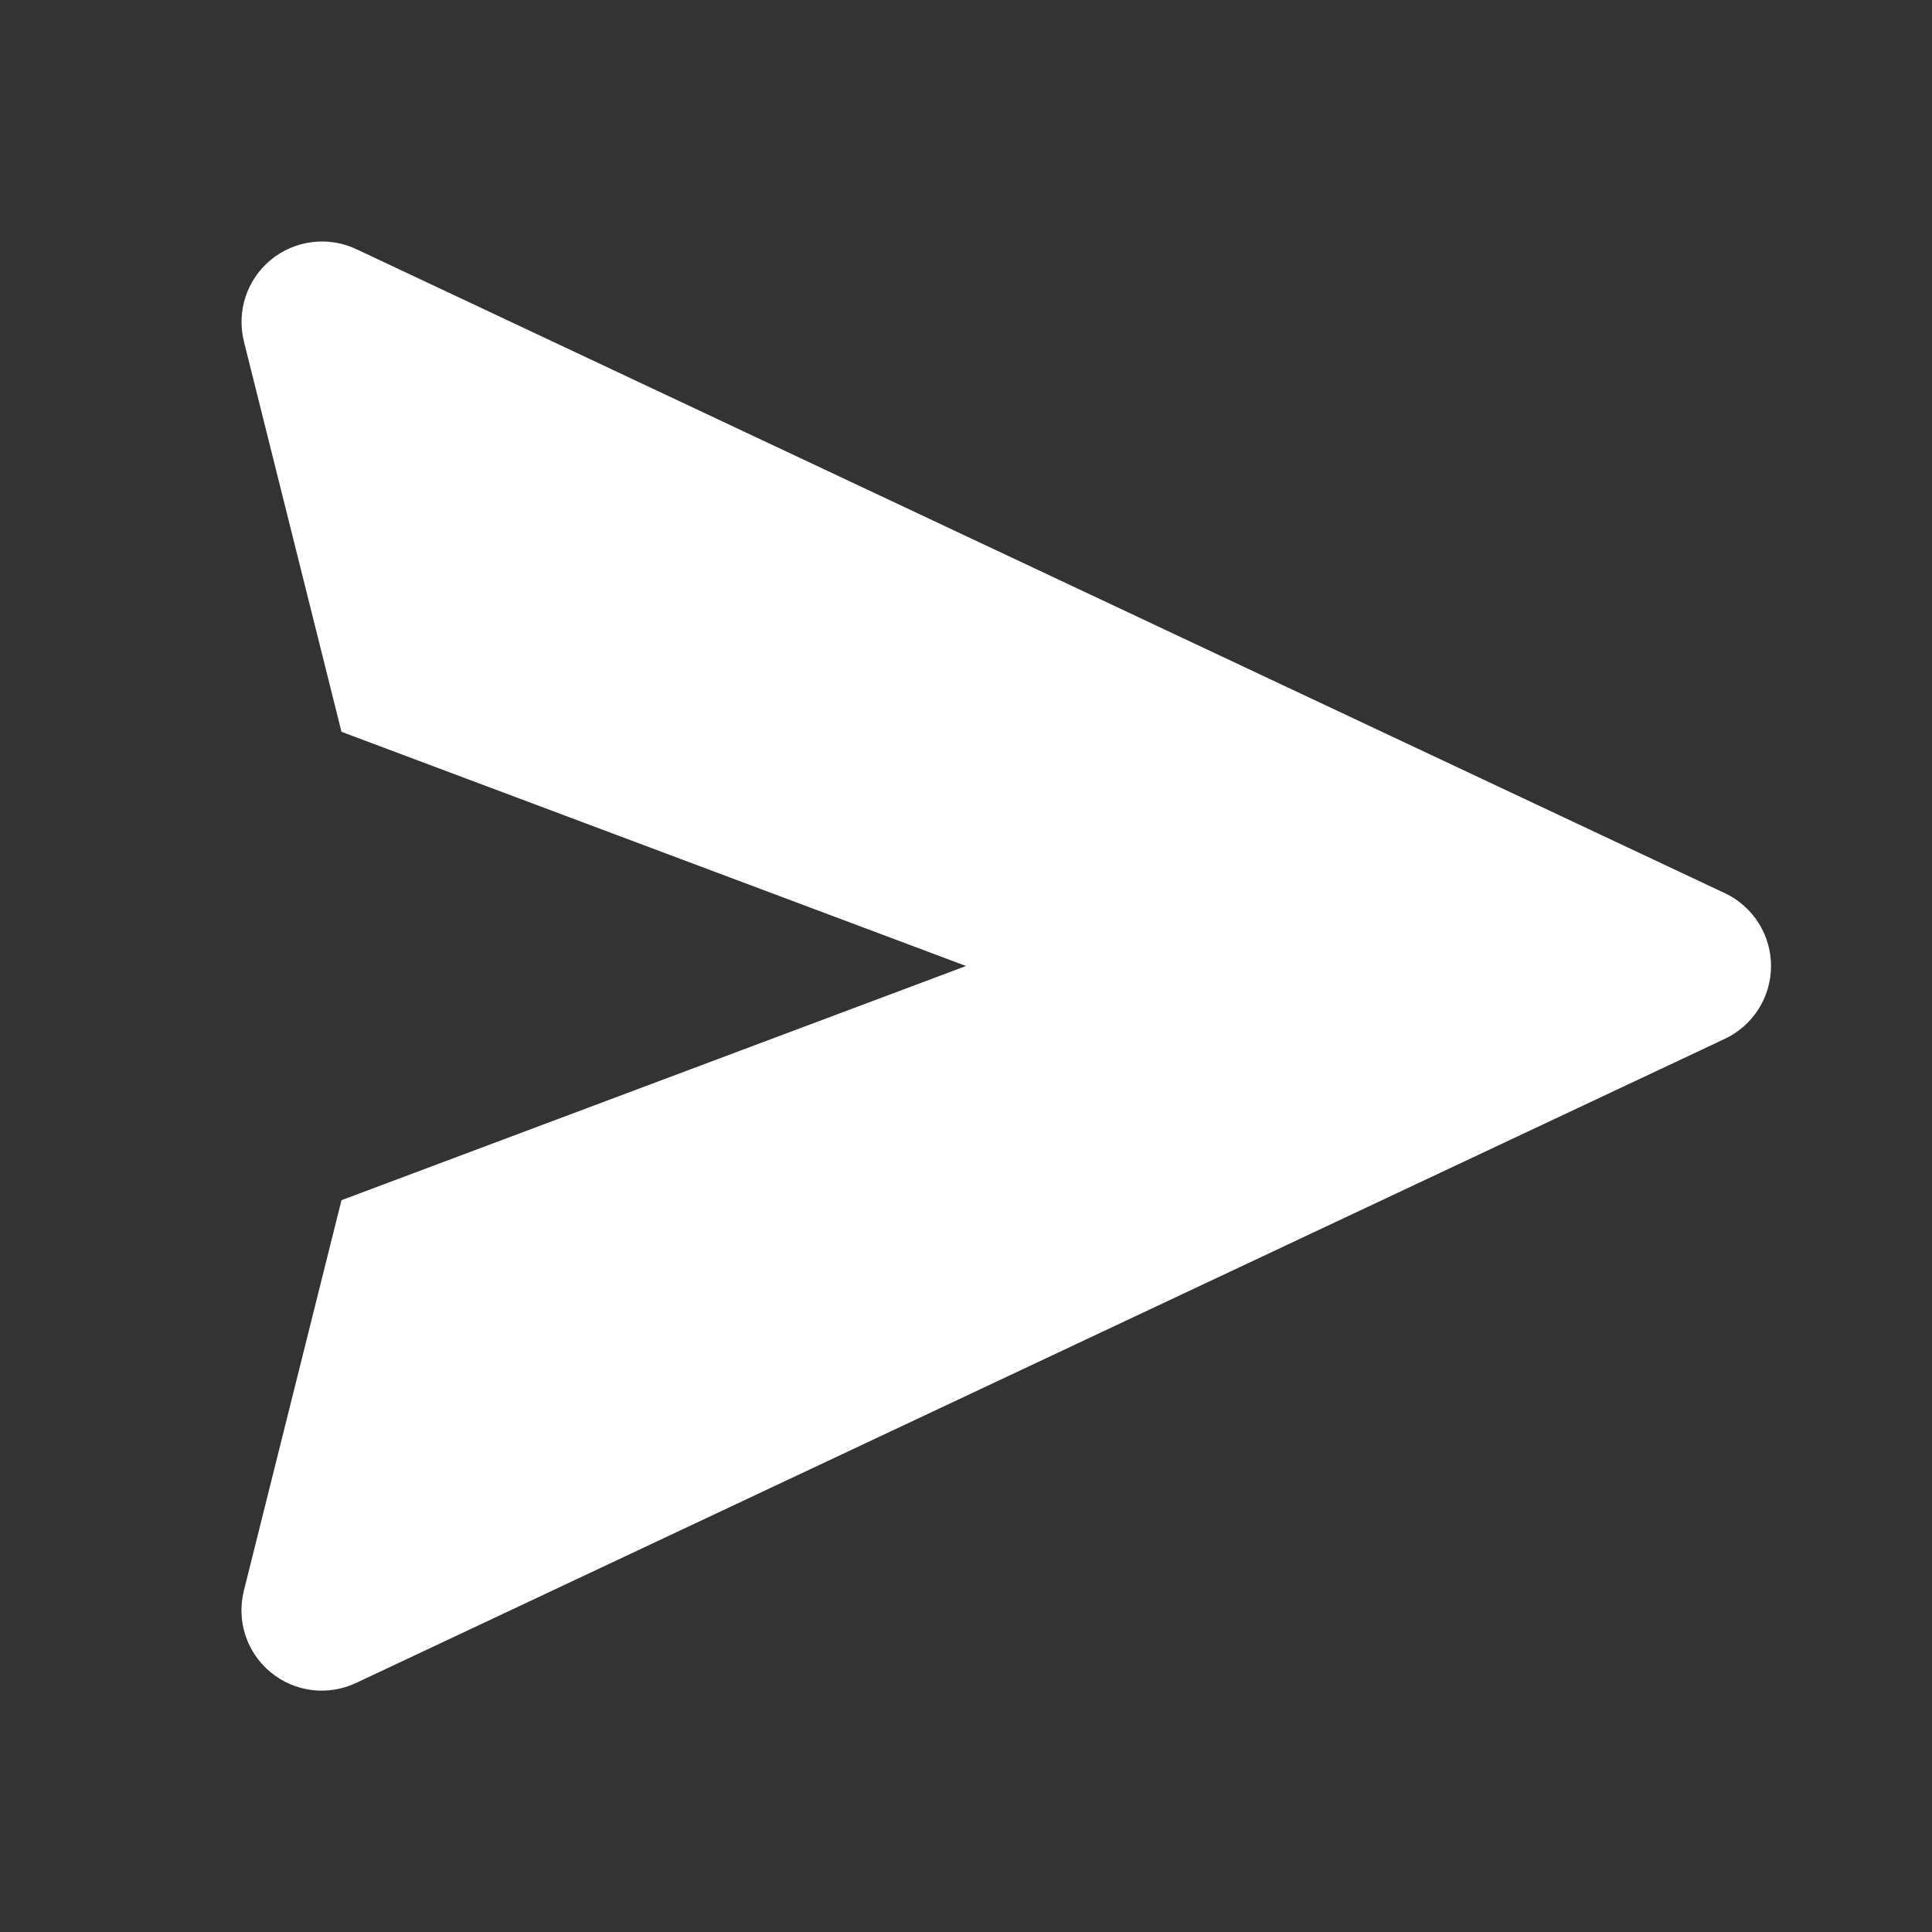<svg width="28" height="28" viewBox="0 0 28 28" fill="none" xmlns="http://www.w3.org/2000/svg">
<rect x="0" y="0" width="28" height="28" fill="#333333" stroke="none"/>
<path d="M24.997 12.944L5.164 3.611C4.964 3.517 4.742 3.481 4.523 3.509C4.304 3.536 4.097 3.625 3.926 3.765C3.756 3.905 3.628 4.091 3.559 4.3C3.49 4.51 3.482 4.735 3.535 4.949L4.949 10.606L14 14L4.949 17.394L3.535 23.051C3.481 23.265 3.488 23.491 3.557 23.701C3.626 23.911 3.753 24.097 3.924 24.237C4.095 24.378 4.302 24.467 4.522 24.494C4.741 24.52 4.964 24.484 5.164 24.389L24.997 15.056C25.197 14.962 25.367 14.812 25.486 14.625C25.604 14.438 25.667 14.222 25.667 14C25.667 13.778 25.604 13.562 25.486 13.375C25.367 13.188 25.197 13.038 24.997 12.944Z" fill="white"/>
</svg>
